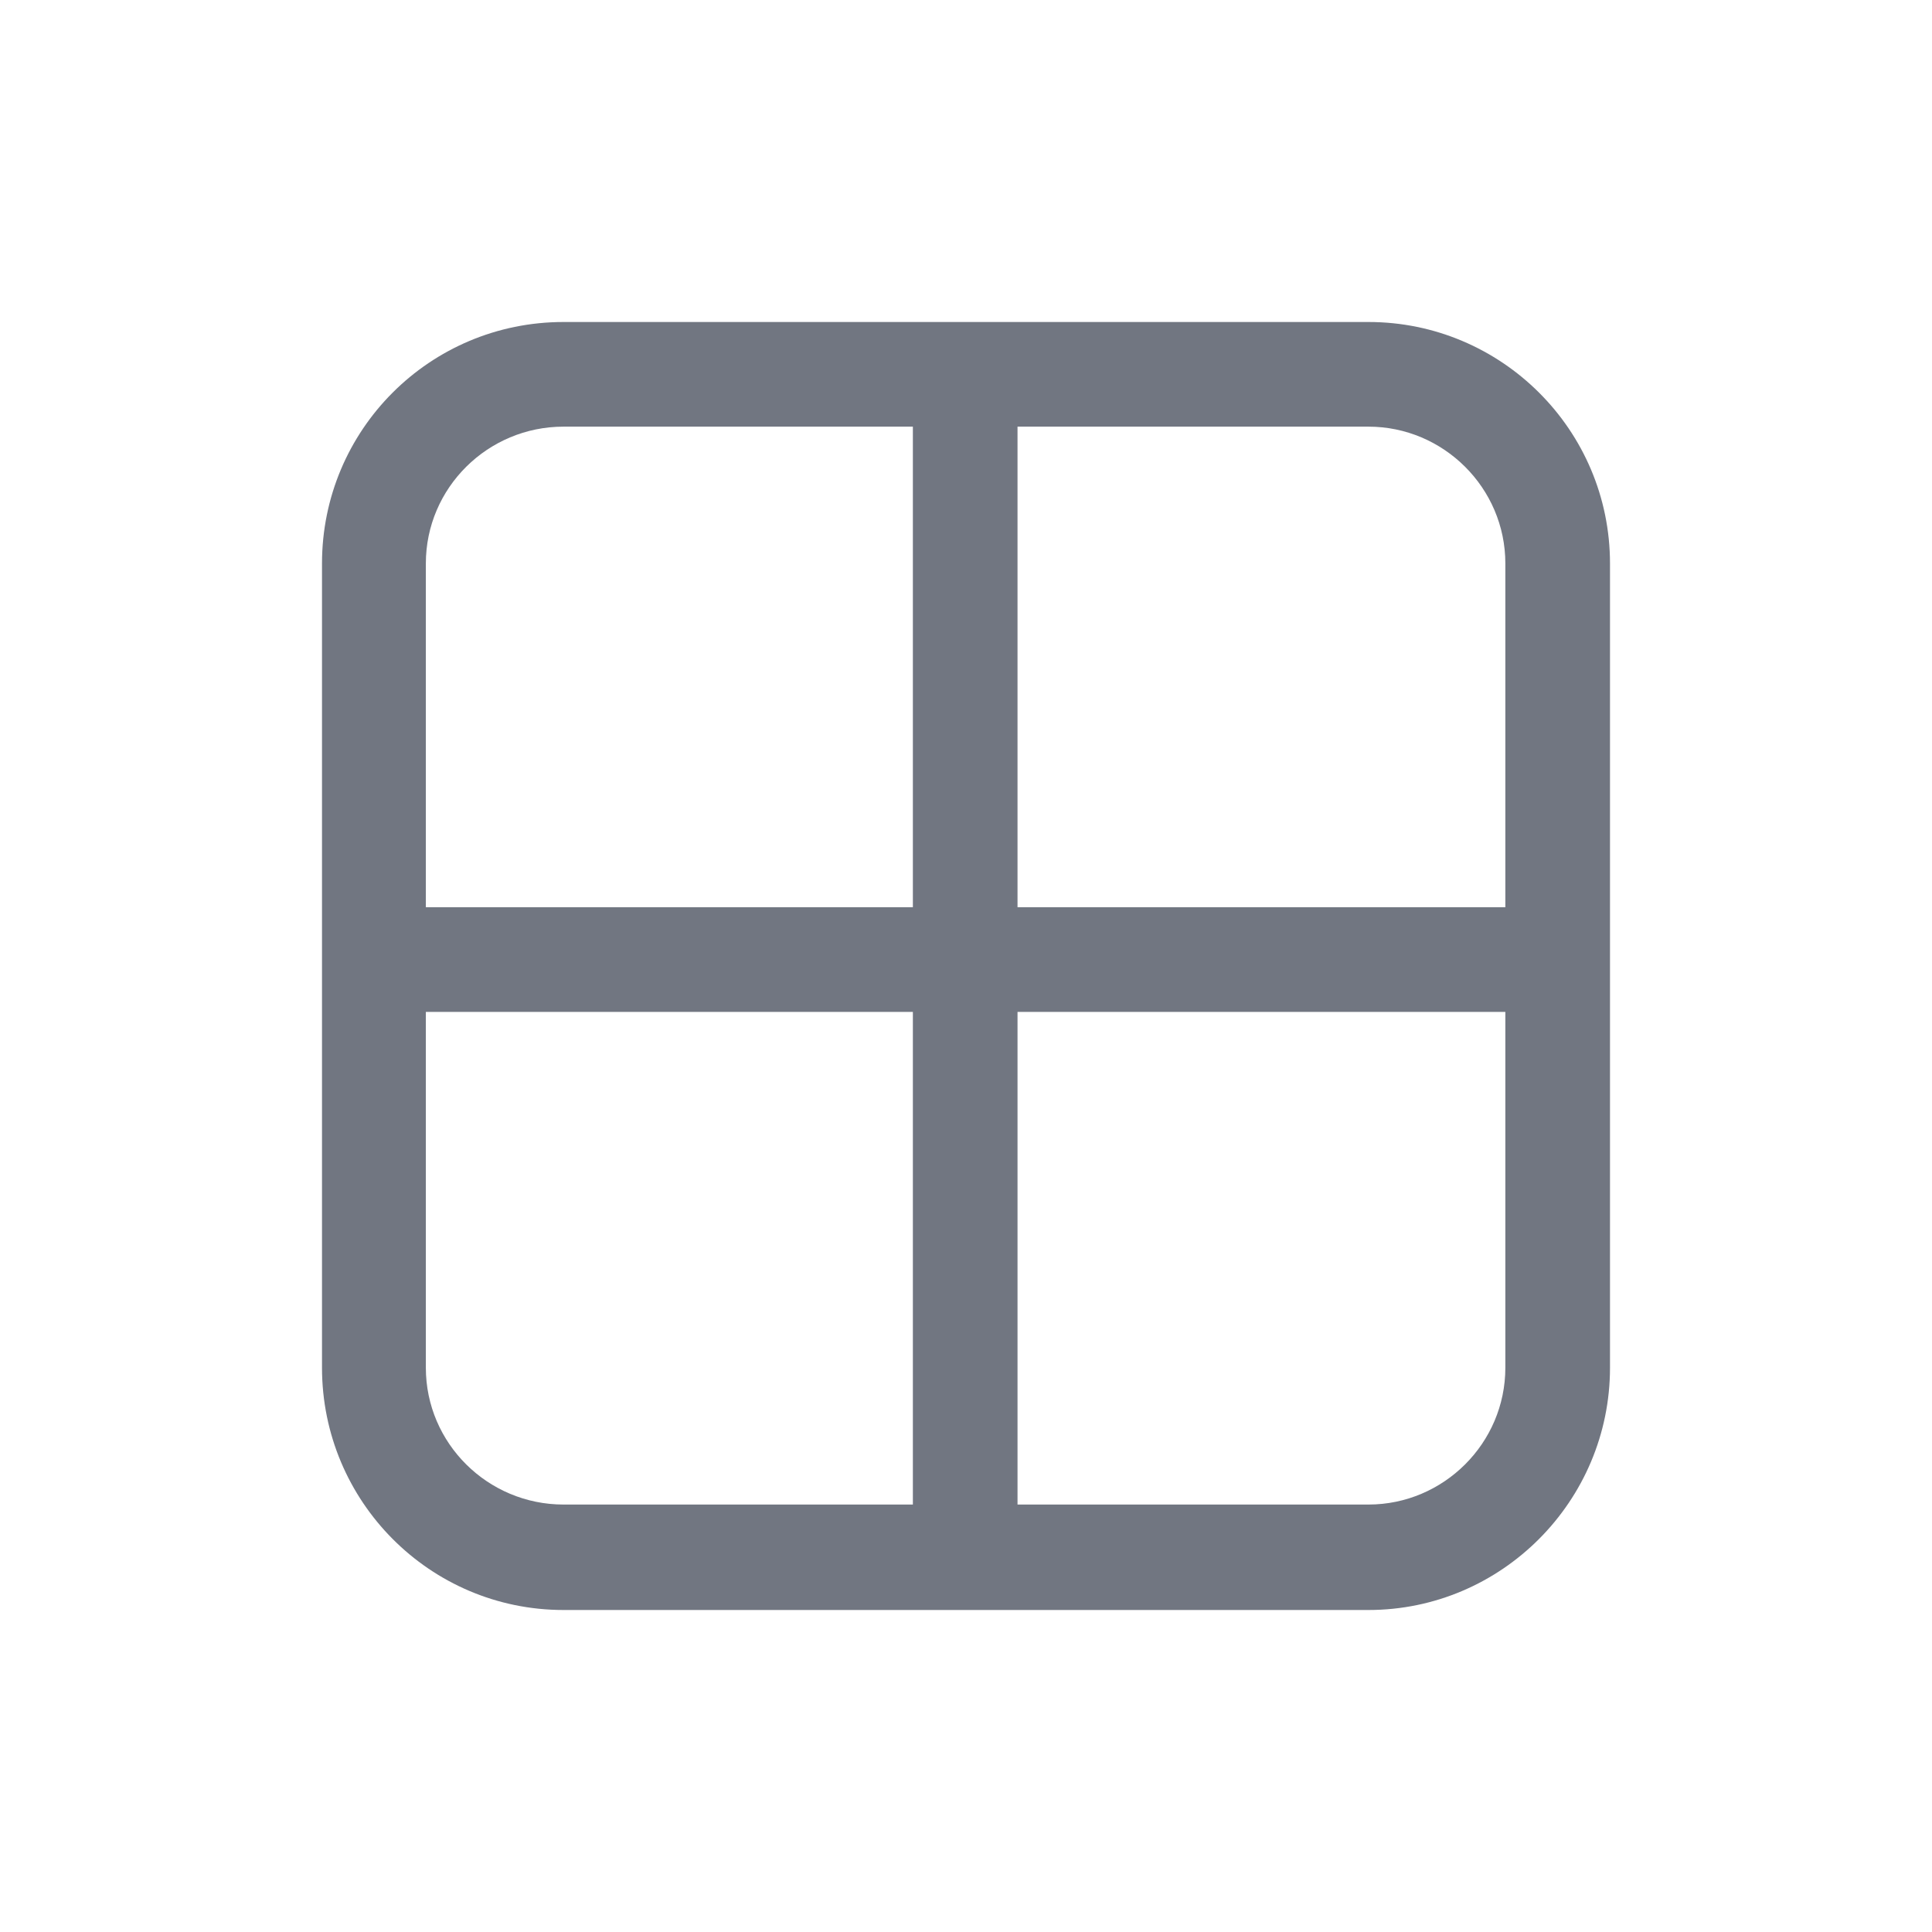 <svg xmlns="http://www.w3.org/2000/svg" fill="none" viewBox="0 0 24 24" focusable="false"><defs><clipPath id="Table_Outline_svg__a"><path fill="#fff" fill-opacity="0" d="M0 24h24V0H0z"/></clipPath></defs><g clip-path="url(#Table_Outline_svg__a)"><path fill="#717681" fill-rule="evenodd" d="M17 5.3h-4.36v5.97h6.06V7c0-.94-.77-1.7-1.7-1.7m1.7 7.27h-6.06v6.12H17c.93 0 1.7-.76 1.7-1.7zm-7.36 0v6.12H7c-.94 0-1.71-.76-1.71-1.7v-4.42zm-6.05-1.3V7c0-.94.77-1.7 1.71-1.7h4.34v5.97zM7 4C5.34 4 4 5.34 4 7v9.99C4 18.65 5.34 20 7 20h10c1.65 0 3-1.35 3-3.01V7c0-1.66-1.35-3-3-3z"/></g></svg>